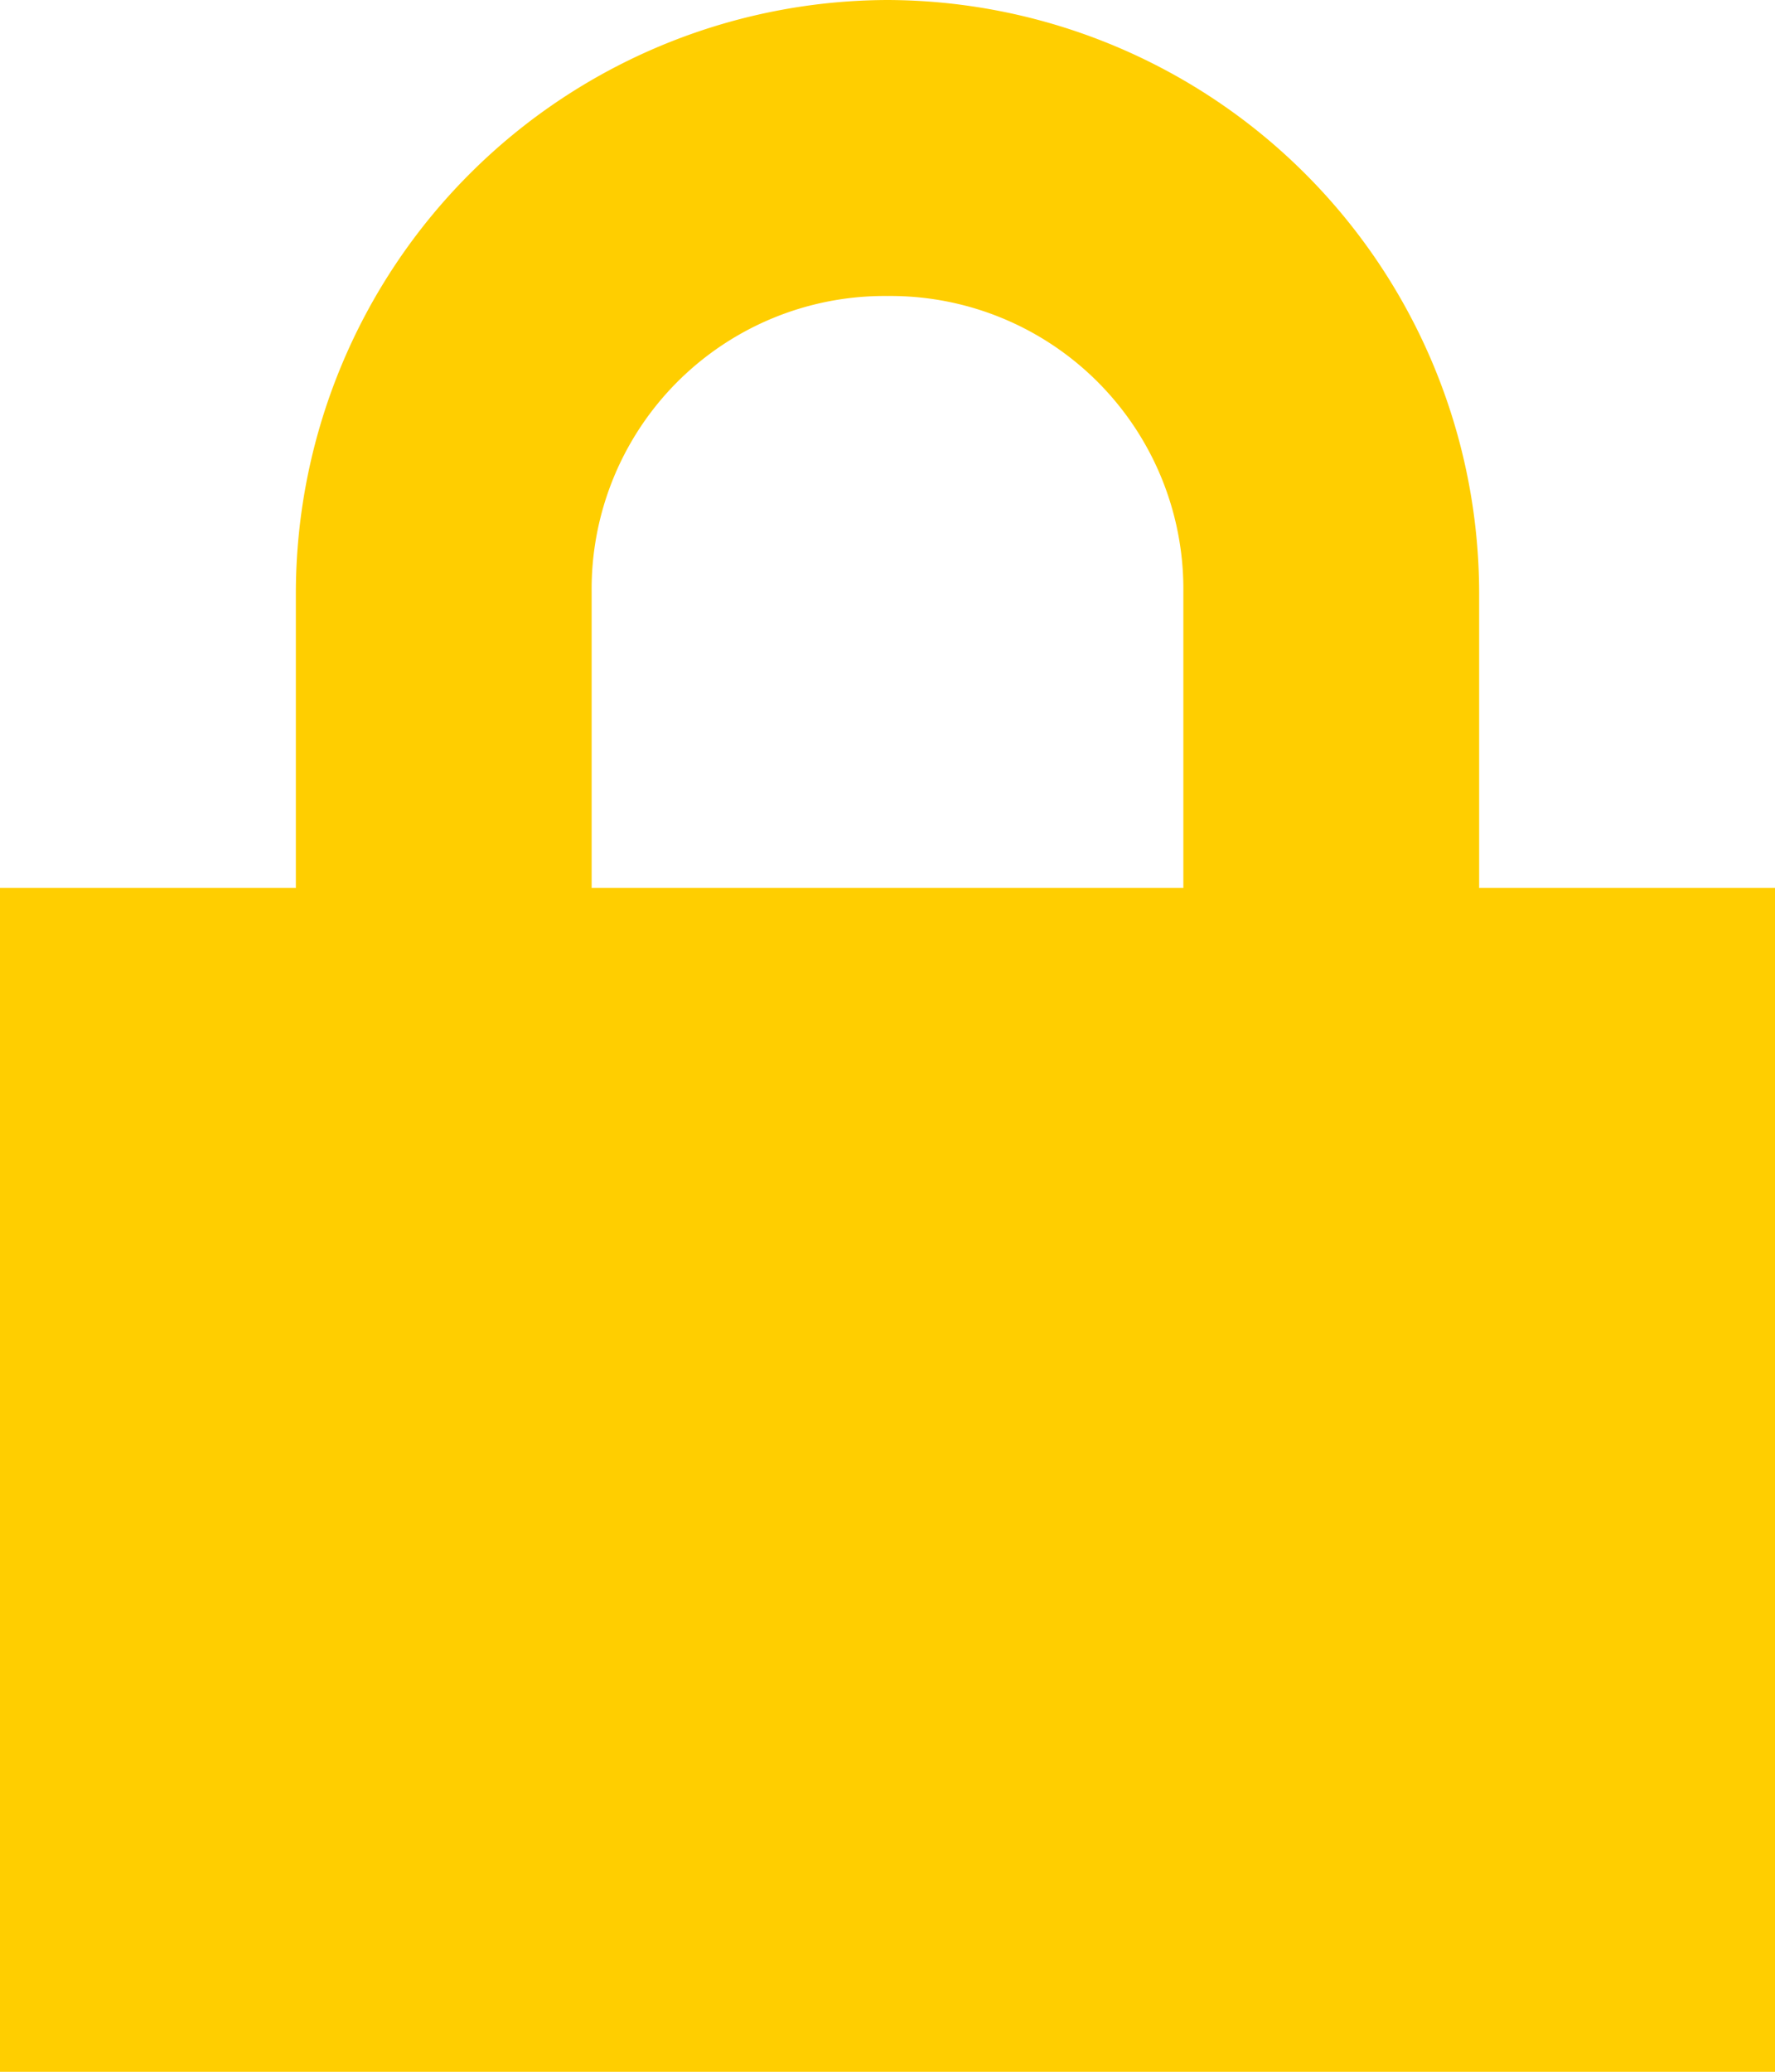 <svg xmlns="http://www.w3.org/2000/svg" width="22" height="25.667" viewBox="0 0 22 25.667">
  <path id="Icon_open-lock-locked" data-name="Icon open-lock-locked" d="M11,0A7.355,7.355,0,0,0,3.667,7.333V11H0V25.667H22V11H18.333V7.333A7.355,7.355,0,0,0,11,0Zm0,3.667a3.631,3.631,0,0,1,3.667,3.667V11H7.333V7.333A3.631,3.631,0,0,1,11,3.667Z" fill="#ffce00"/>
</svg>
